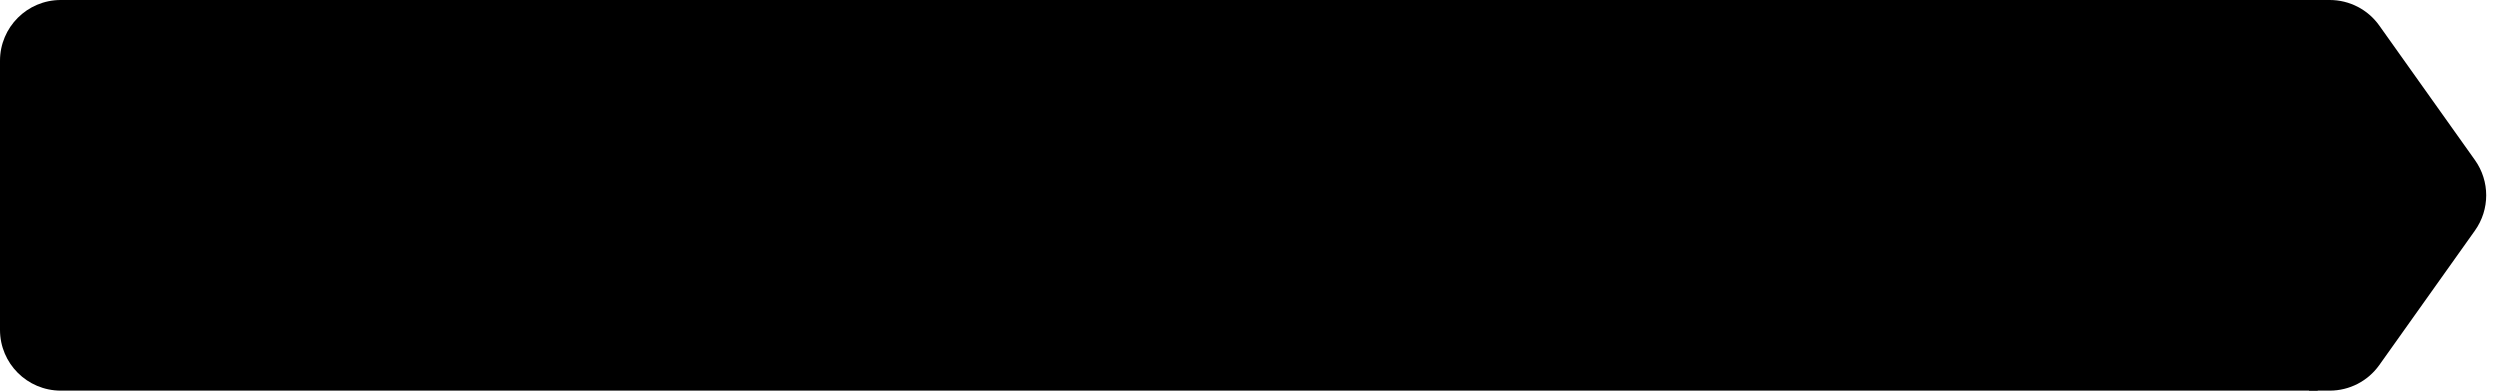 <svg width="288" height="45" viewBox="0 0 288 45" fill="none" xmlns="http://www.w3.org/2000/svg">
<path d="M0 7C0 3.134 3.134 0 7 0H267V45H7C3.134 45 0 41.866 0 38V7Z" fill="black"/>
<path d="M285.115 18.443L274.093 2.943C272.78 1.097 270.654 0 268.388 0H266V45H268.388C270.654 45 272.78 43.903 274.093 42.057L285.115 26.557C286.842 24.128 286.842 20.872 285.115 18.443Z" fill="black"/>
</svg>
